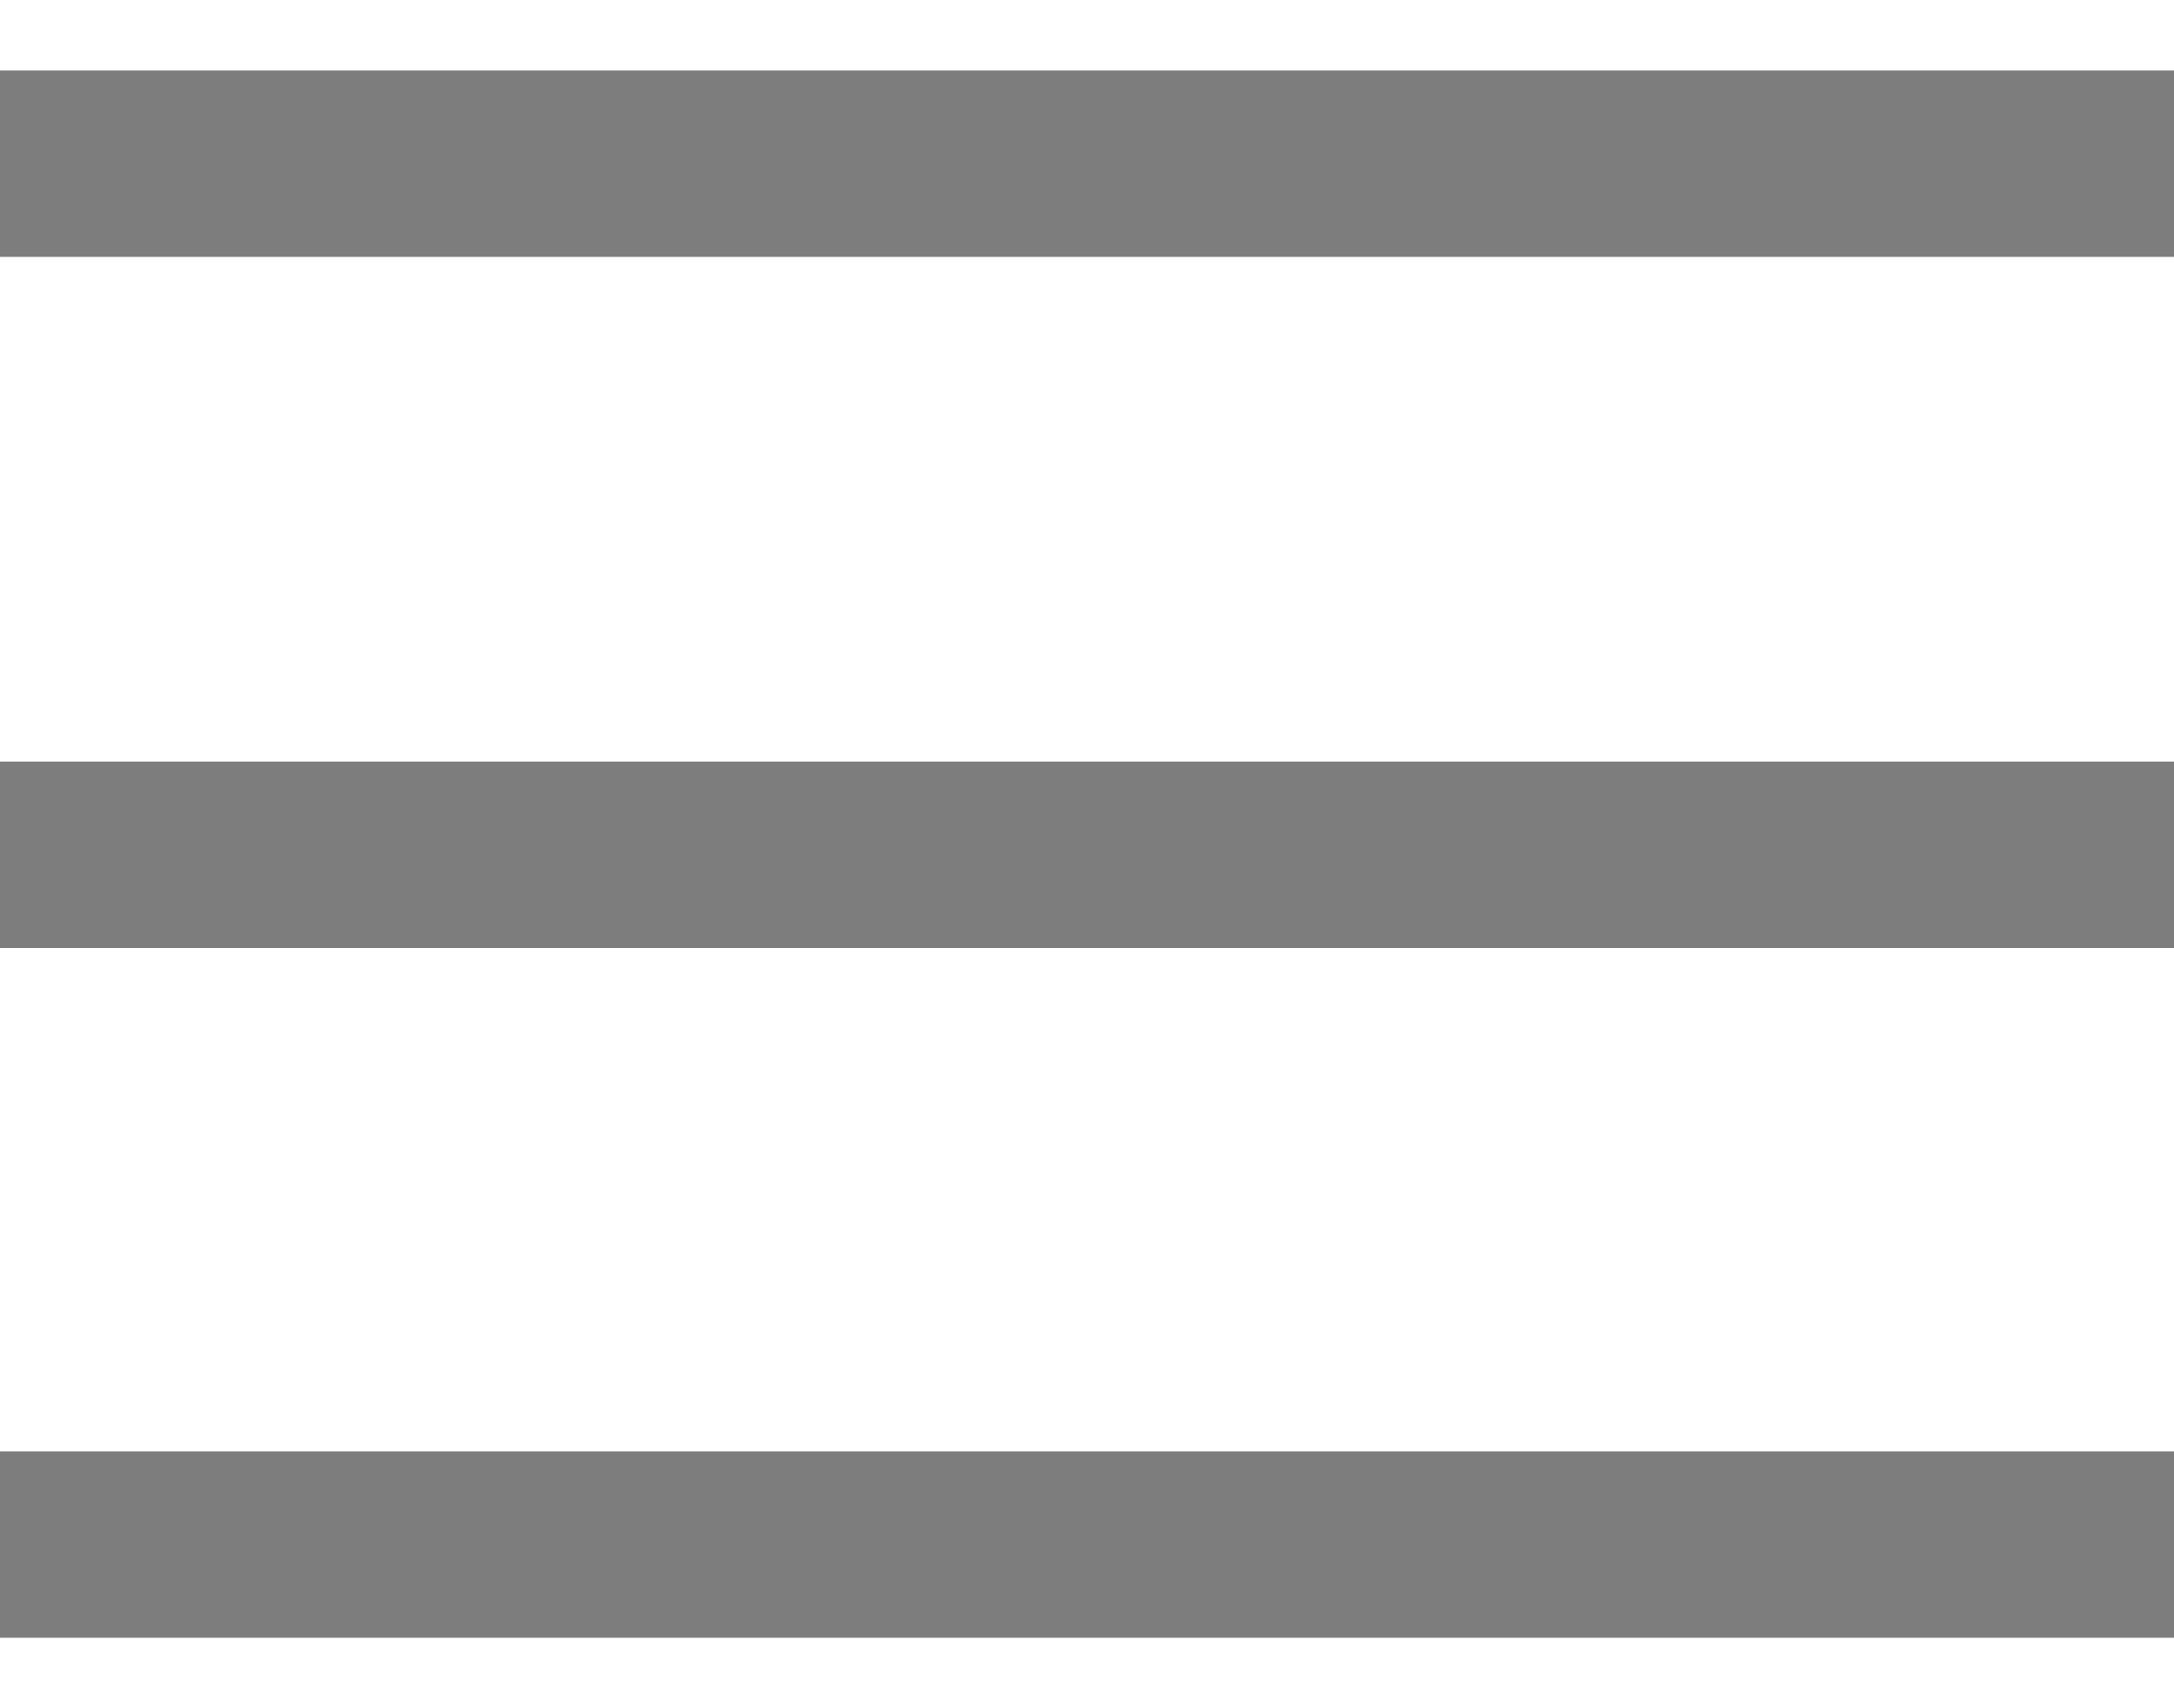 <svg width="14" height="11" viewBox="0 0 14 11" fill="none" xmlns="http://www.w3.org/2000/svg">
<path d="M0.5 5.604V5.404H13.5V5.604H0.5Z" fill="#7D7D7D" stroke="#7D7D7D"/>
<path d="M0.5 1.154V0.954H13.5V1.154H0.5Z" fill="#7D7D7D" stroke="#7D7D7D"/>
<path d="M0.5 10.046V9.846H13.5V10.046H0.5Z" fill="#7D7D7D" stroke="#7D7D7D"/>
</svg>
